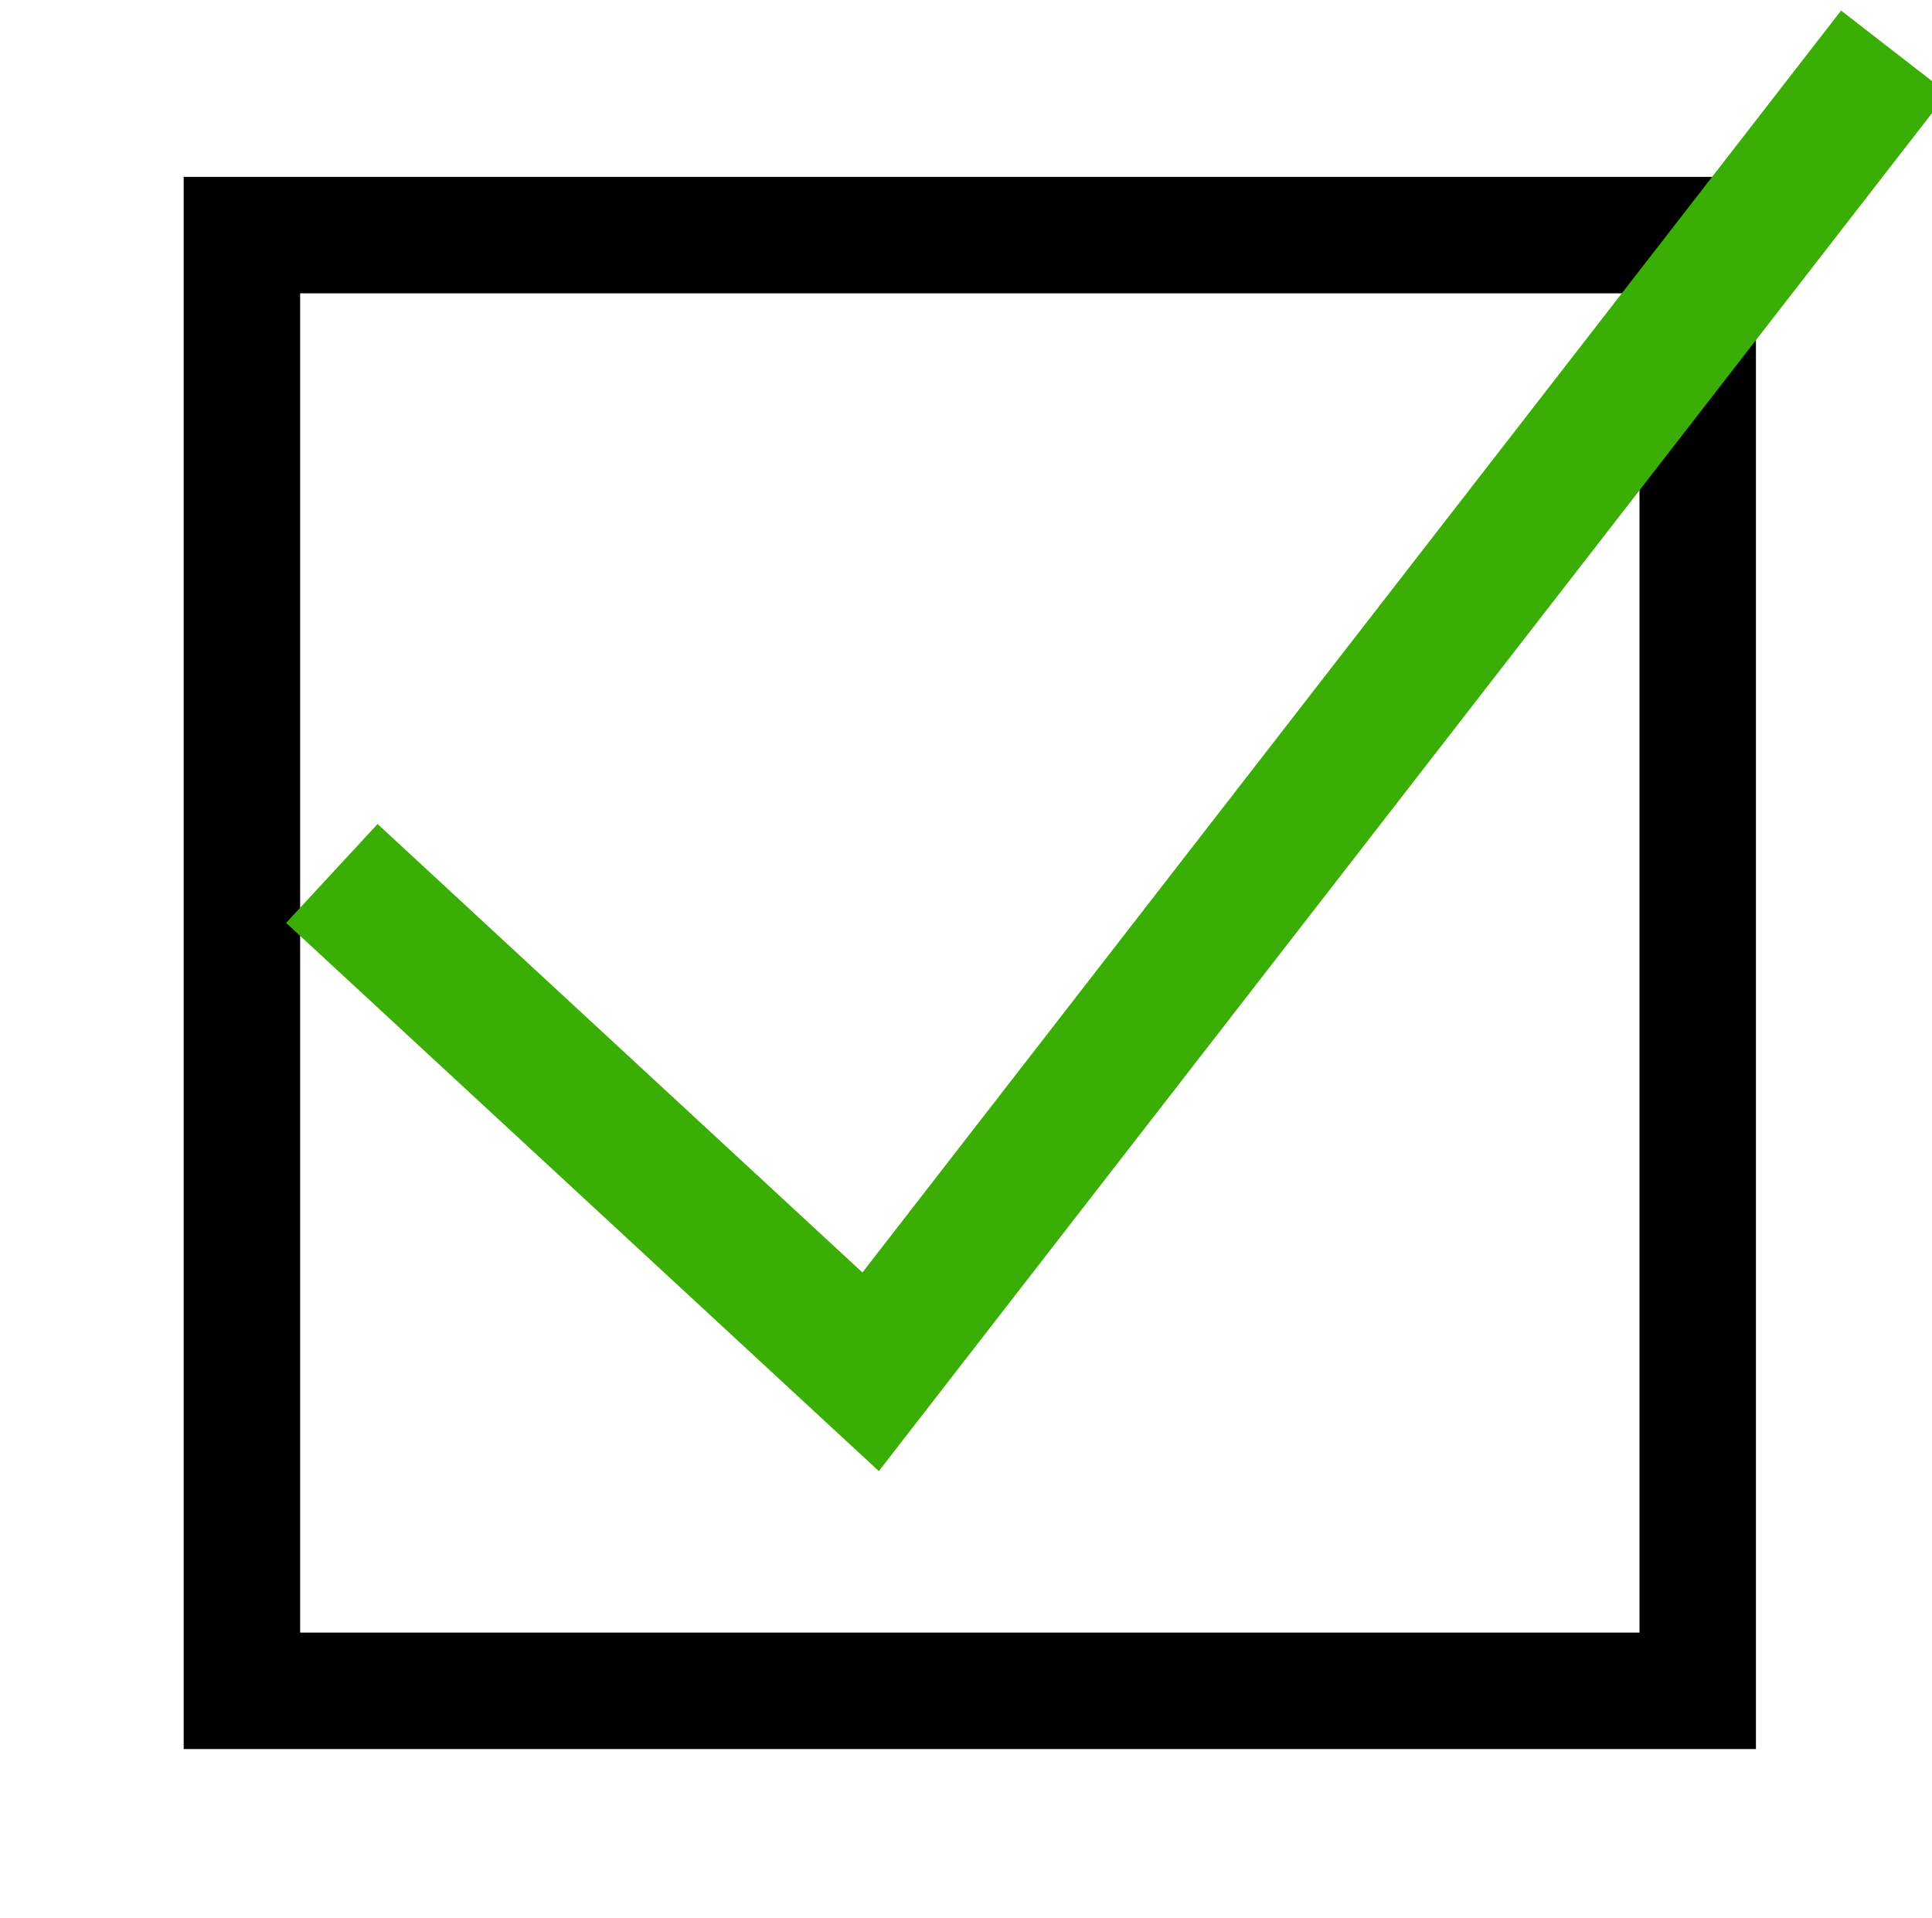 <?xml version="1.0" encoding="UTF-8" standalone="no" ?>
<!DOCTYPE svg PUBLIC "-//W3C//DTD SVG 1.1//EN" "http://www.w3.org/Graphics/SVG/1.1/DTD/svg11.dtd">
<svg xmlns="http://www.w3.org/2000/svg" xmlns:xlink="http://www.w3.org/1999/xlink" version="1.1" width="142" height="141" viewBox="0 0 142 141" xml:space="preserve">
<desc>Created with Fabric.js 3.6.3</desc>
<defs>
</defs>
<g transform="matrix(1.07 0 0 1.07 71.28 70.78)"  >
<polygon style="stroke: rgb(0,0,0); stroke-width: 8; stroke-dasharray: none; stroke-linecap: butt; stroke-dashoffset: 0; stroke-linejoin: miter; stroke-miterlimit: 4; fill: rgb(255,255,255); fill-opacity: 0; fill-rule: nonzero; opacity: 1;"  points="-50,-50 -50,50 50,50 50,-50 " />
</g>
<g transform="matrix(0.99 0 0 0.99 81.81 52.32)"  >
<path style="stroke: rgb(58,174,4); stroke-width: 10; stroke-dasharray: none; stroke-linecap: butt; stroke-dashoffset: 0; stroke-linejoin: miter; stroke-miterlimit: 4; fill: rgb(3,255,13); fill-opacity: 0; fill-rule: nonzero; opacity: 1;" vector-effect="non-scaling-stroke"  transform=" translate(-77, -53)" d="M 19 65 Q 59 102 59 102 L 135 4" stroke-linecap="round" />
</g>
</svg>